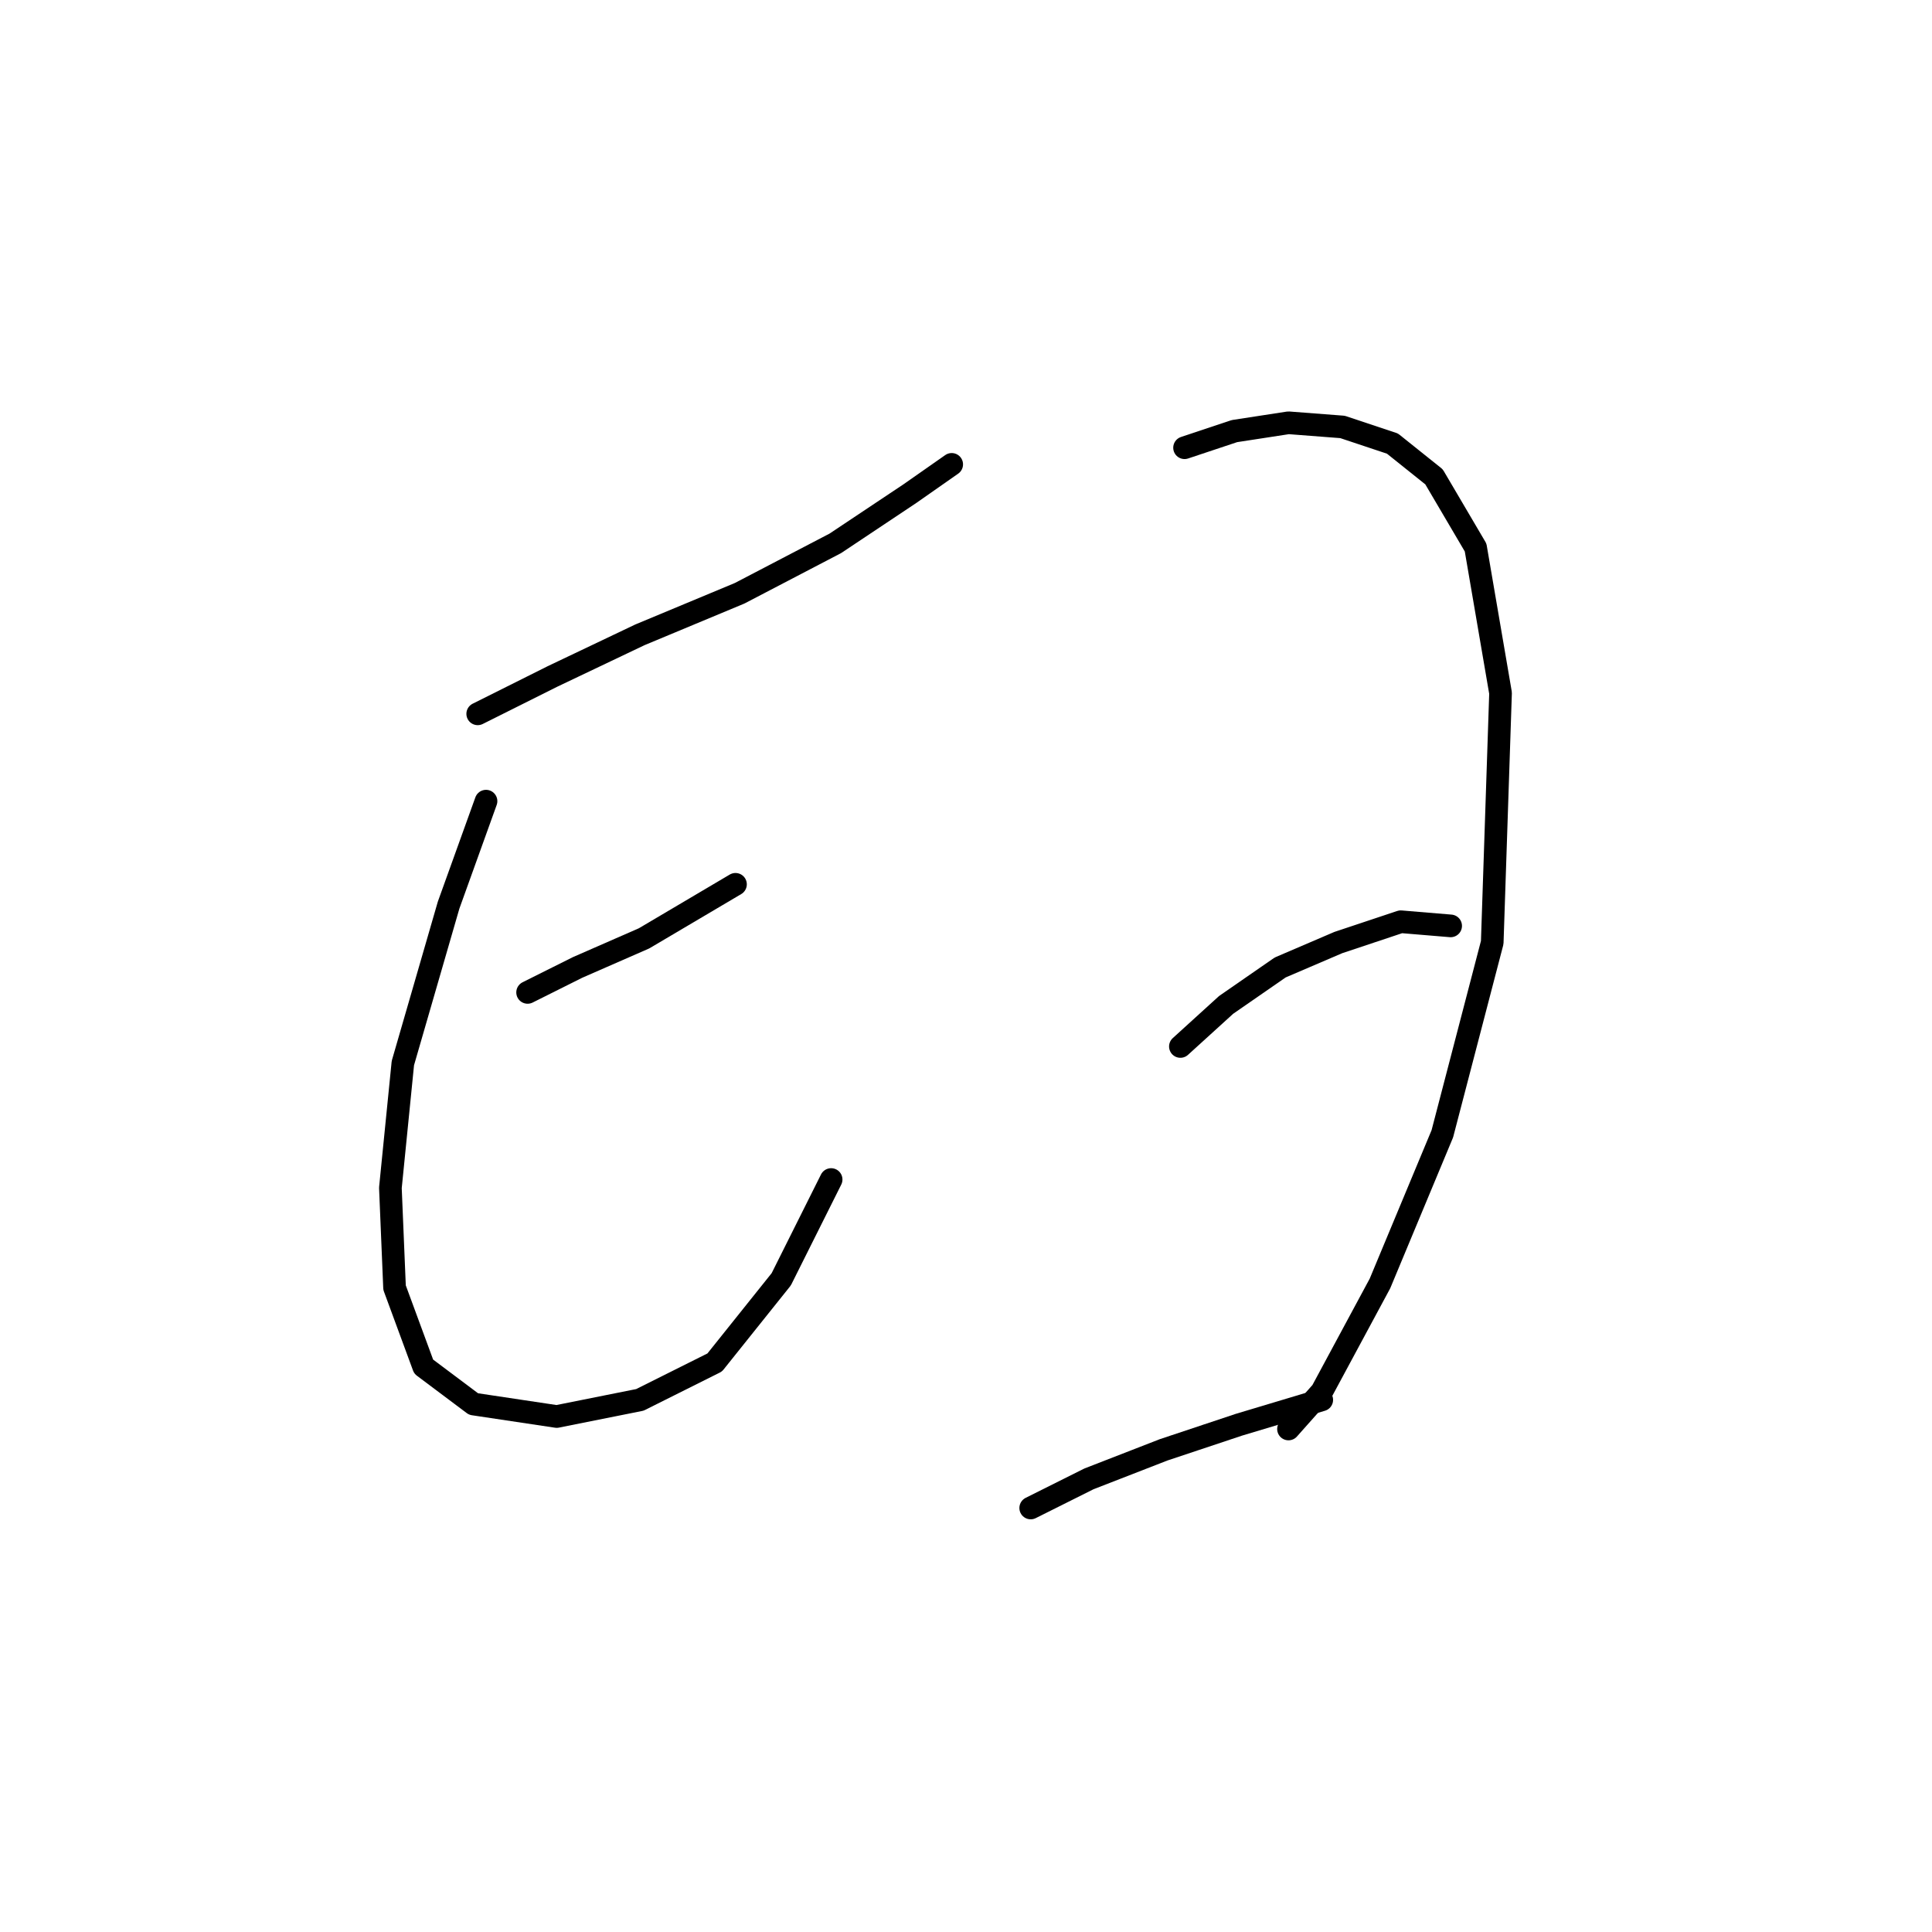 <?xml version="1.0" standalone="no"?>
    <svg width="256" height="256" xmlns="http://www.w3.org/2000/svg" version="1.1">
    <polyline stroke="black" stroke-width="3" stroke-linecap="round" fill="transparent" stroke-linejoin="round" points="63.299 94.587 73.216 89.629 84.786 84.12 98.008 78.61 110.68 71.999 120.597 65.388 126.106 61.531 126.106 61.531 " />
        <polyline stroke="black" stroke-width="3" stroke-linecap="round" fill="transparent" stroke-linejoin="round" points="64.401 106.157 59.443 119.931 53.382 140.866 51.729 157.395 52.28 170.617 56.137 181.085 62.748 186.043 73.767 187.696 84.786 185.492 94.703 180.534 103.518 169.515 110.129 156.293 110.129 156.293 " />
        <polyline stroke="black" stroke-width="3" stroke-linecap="round" fill="transparent" stroke-linejoin="round" points="69.91 131.5 76.522 128.195 85.337 124.338 97.457 117.176 97.457 117.176 " />
        <polyline stroke="black" stroke-width="3" stroke-linecap="round" fill="transparent" stroke-linejoin="round" points="156.959 59.327 163.57 57.124 170.732 56.022 177.895 56.573 184.506 58.776 190.015 63.184 195.525 72.55 198.83 91.833 197.728 124.889 191.117 150.232 182.853 170.066 175.14 184.391 170.732 189.349 170.732 189.349 " />
        <polyline stroke="black" stroke-width="3" stroke-linecap="round" fill="transparent" stroke-linejoin="round" points="156.408 138.663 162.468 133.153 169.63 128.195 177.344 124.889 185.608 122.134 192.219 122.685 192.219 122.685 " />
        <polyline stroke="black" stroke-width="3" stroke-linecap="round" fill="transparent" stroke-linejoin="round" points="136.574 199.817 144.287 195.96 154.204 192.104 164.121 188.798 175.14 185.492 175.14 185.492 " />
        </svg>